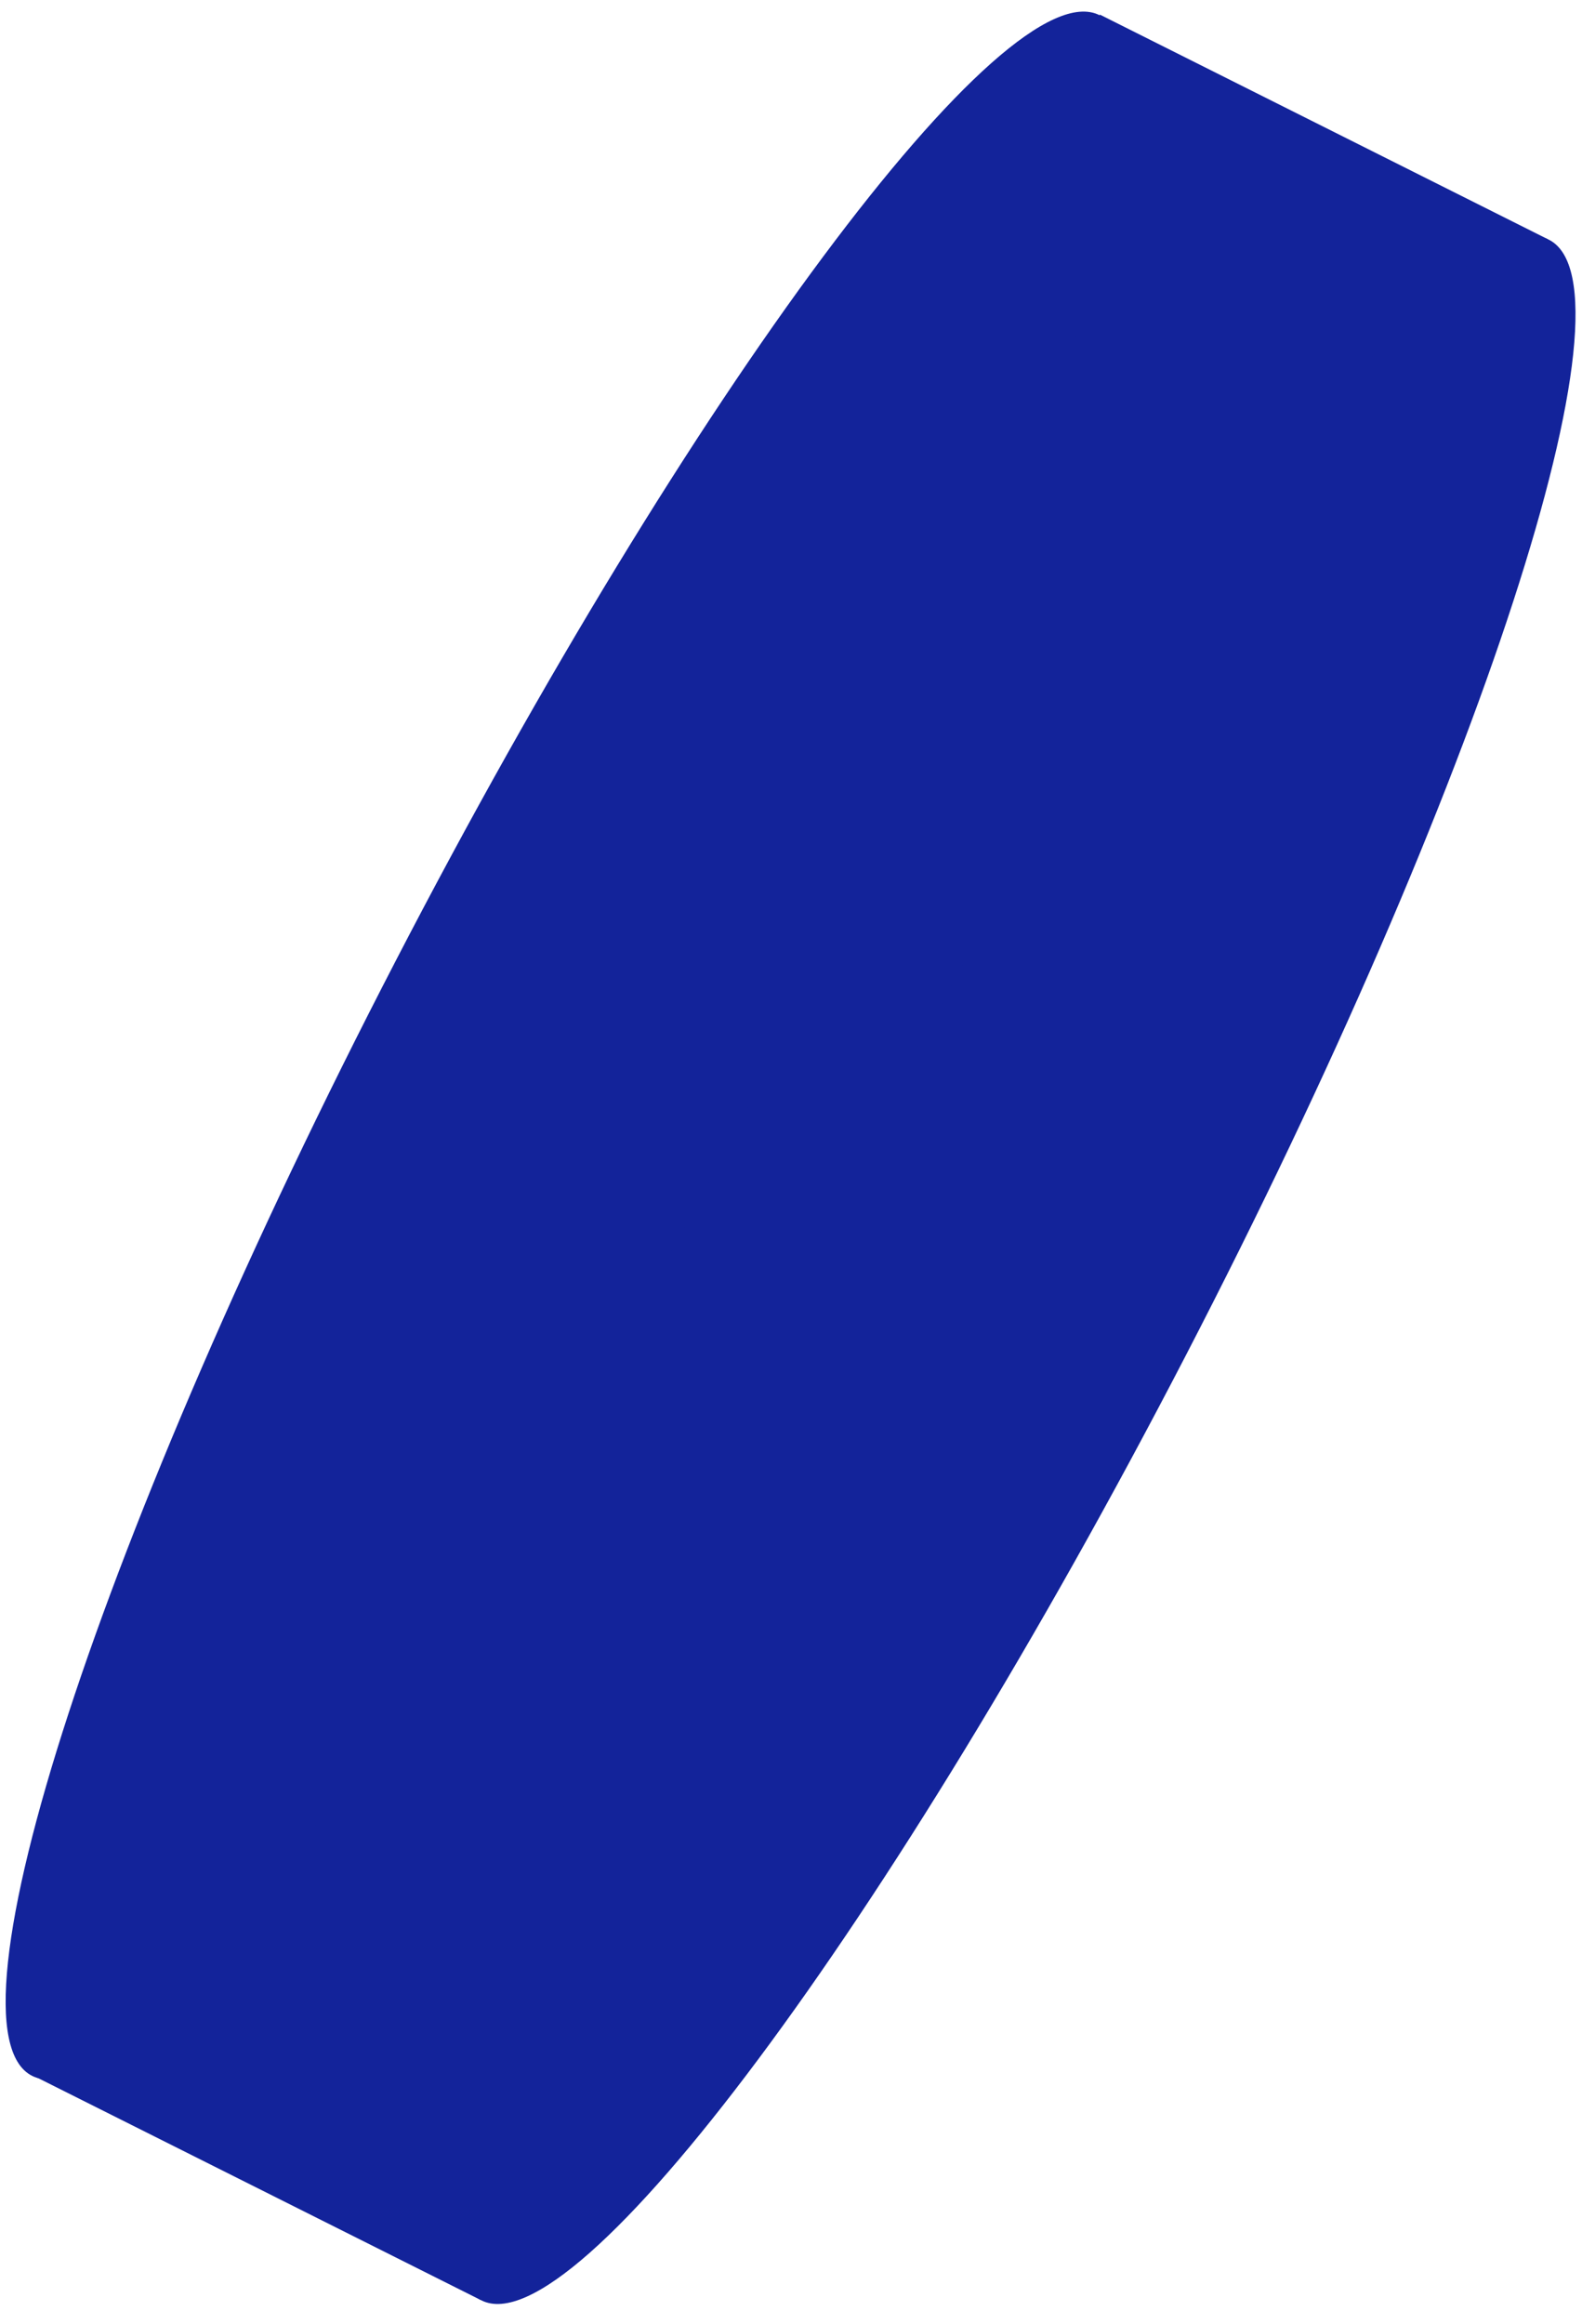<svg width="47" height="69" viewBox="0 0 47 69" fill="none" xmlns="http://www.w3.org/2000/svg">
<path d="M45.979 7.099L32.677 0.434L0.969 61.614L14.271 68.279C14.271 68.279 21.367 54.583 30.122 37.689C38.877 20.795 45.979 7.099 45.979 7.099Z" fill="#13239A"/>
<path d="M21.857 33.568C13.102 50.462 3.743 63.024 0.956 61.63C-1.831 60.232 3.008 45.406 11.763 28.513C20.518 11.619 29.877 -0.943 32.664 0.45C35.451 1.844 30.612 16.674 21.857 33.568Z" fill="#13239A"/>
<path d="M35.228 40.244C26.473 57.137 17.103 69.694 14.305 68.296C11.508 66.891 16.336 52.061 25.091 35.167C33.845 18.273 43.216 5.716 46.013 7.115C48.811 8.514 43.983 23.35 35.228 40.244Z" fill="#13239A"/>
</svg>
